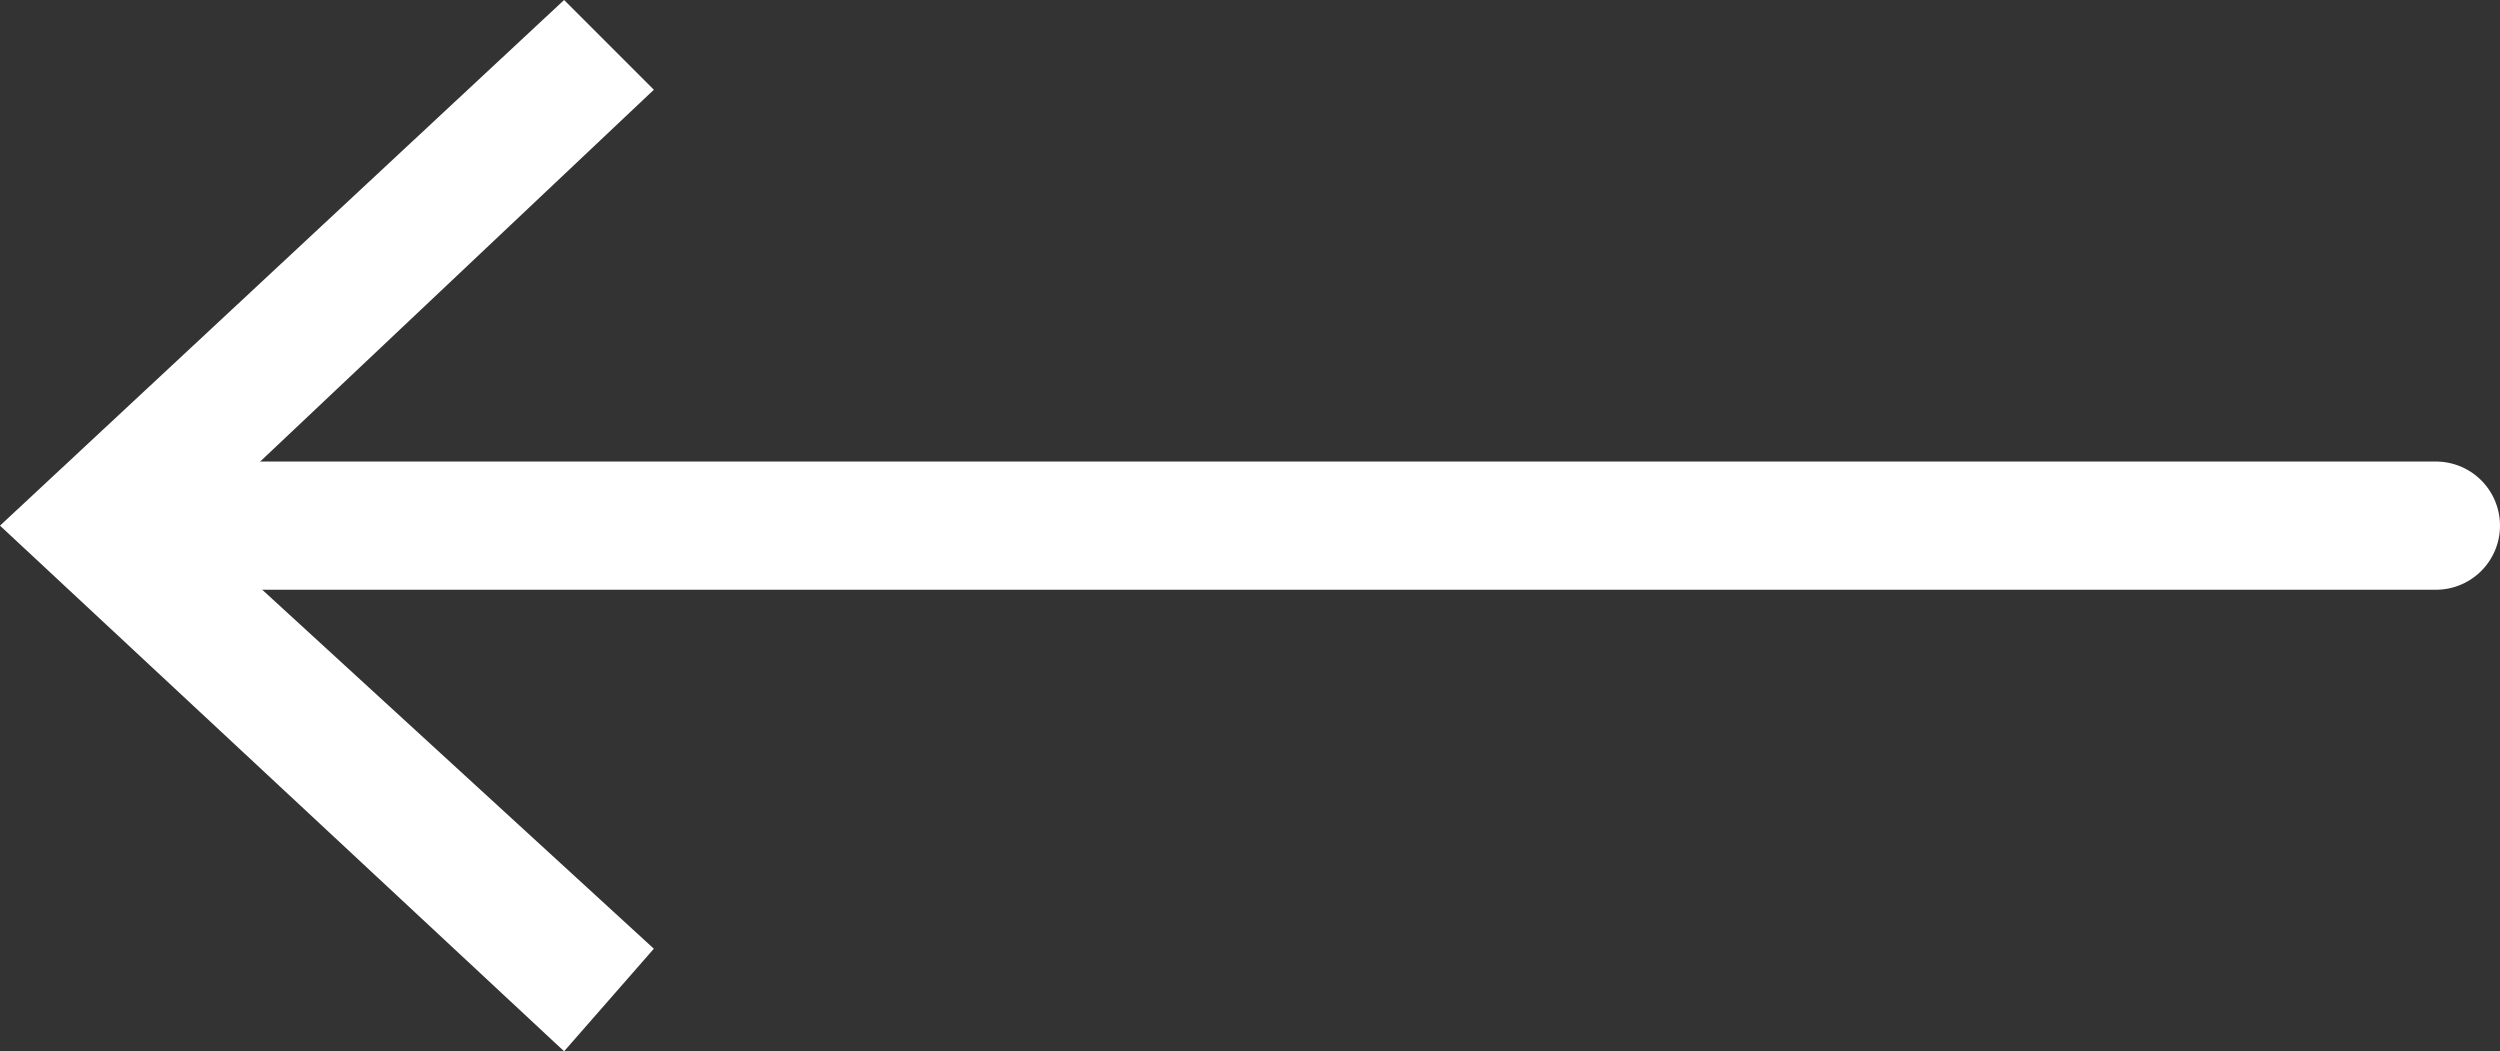 <?xml version="1.0" encoding="utf-8"?>
<!-- Generator: Adobe Illustrator 19.2.1, SVG Export Plug-In . SVG Version: 6.00 Build 0)  -->
<svg version="1.1" id="Layer_1" xmlns="http://www.w3.org/2000/svg" xmlns:xlink="http://www.w3.org/1999/xlink" x="0px" y="0px"
	 viewBox="0 0 19.5 8.2" style="enable-background:new 0 0 19.5 8.2;" xml:space="preserve">
<rect x="0" y="0" width="19.5" height="8.2" fill="#333333" stroke="none"/>
<style type="text/css">
	.st0{fill:none;stroke:#FFFFFF;stroke-linecap:round;stroke-miterlimit:10;}
	.st1{fill:#FFFFFF;}
</style>
<g>
	<g>
		<line class="st0" x1="19" y1="4.1" x2="1.1" y2="4.1"/>
		<g>
			<polygon class="st1" points="4.4,0 5.1,0.7 1.5,4.1 5.1,7.4 4.4,8.2 0,4.1 			"/>
		</g>
	</g>
</g>
</svg>
